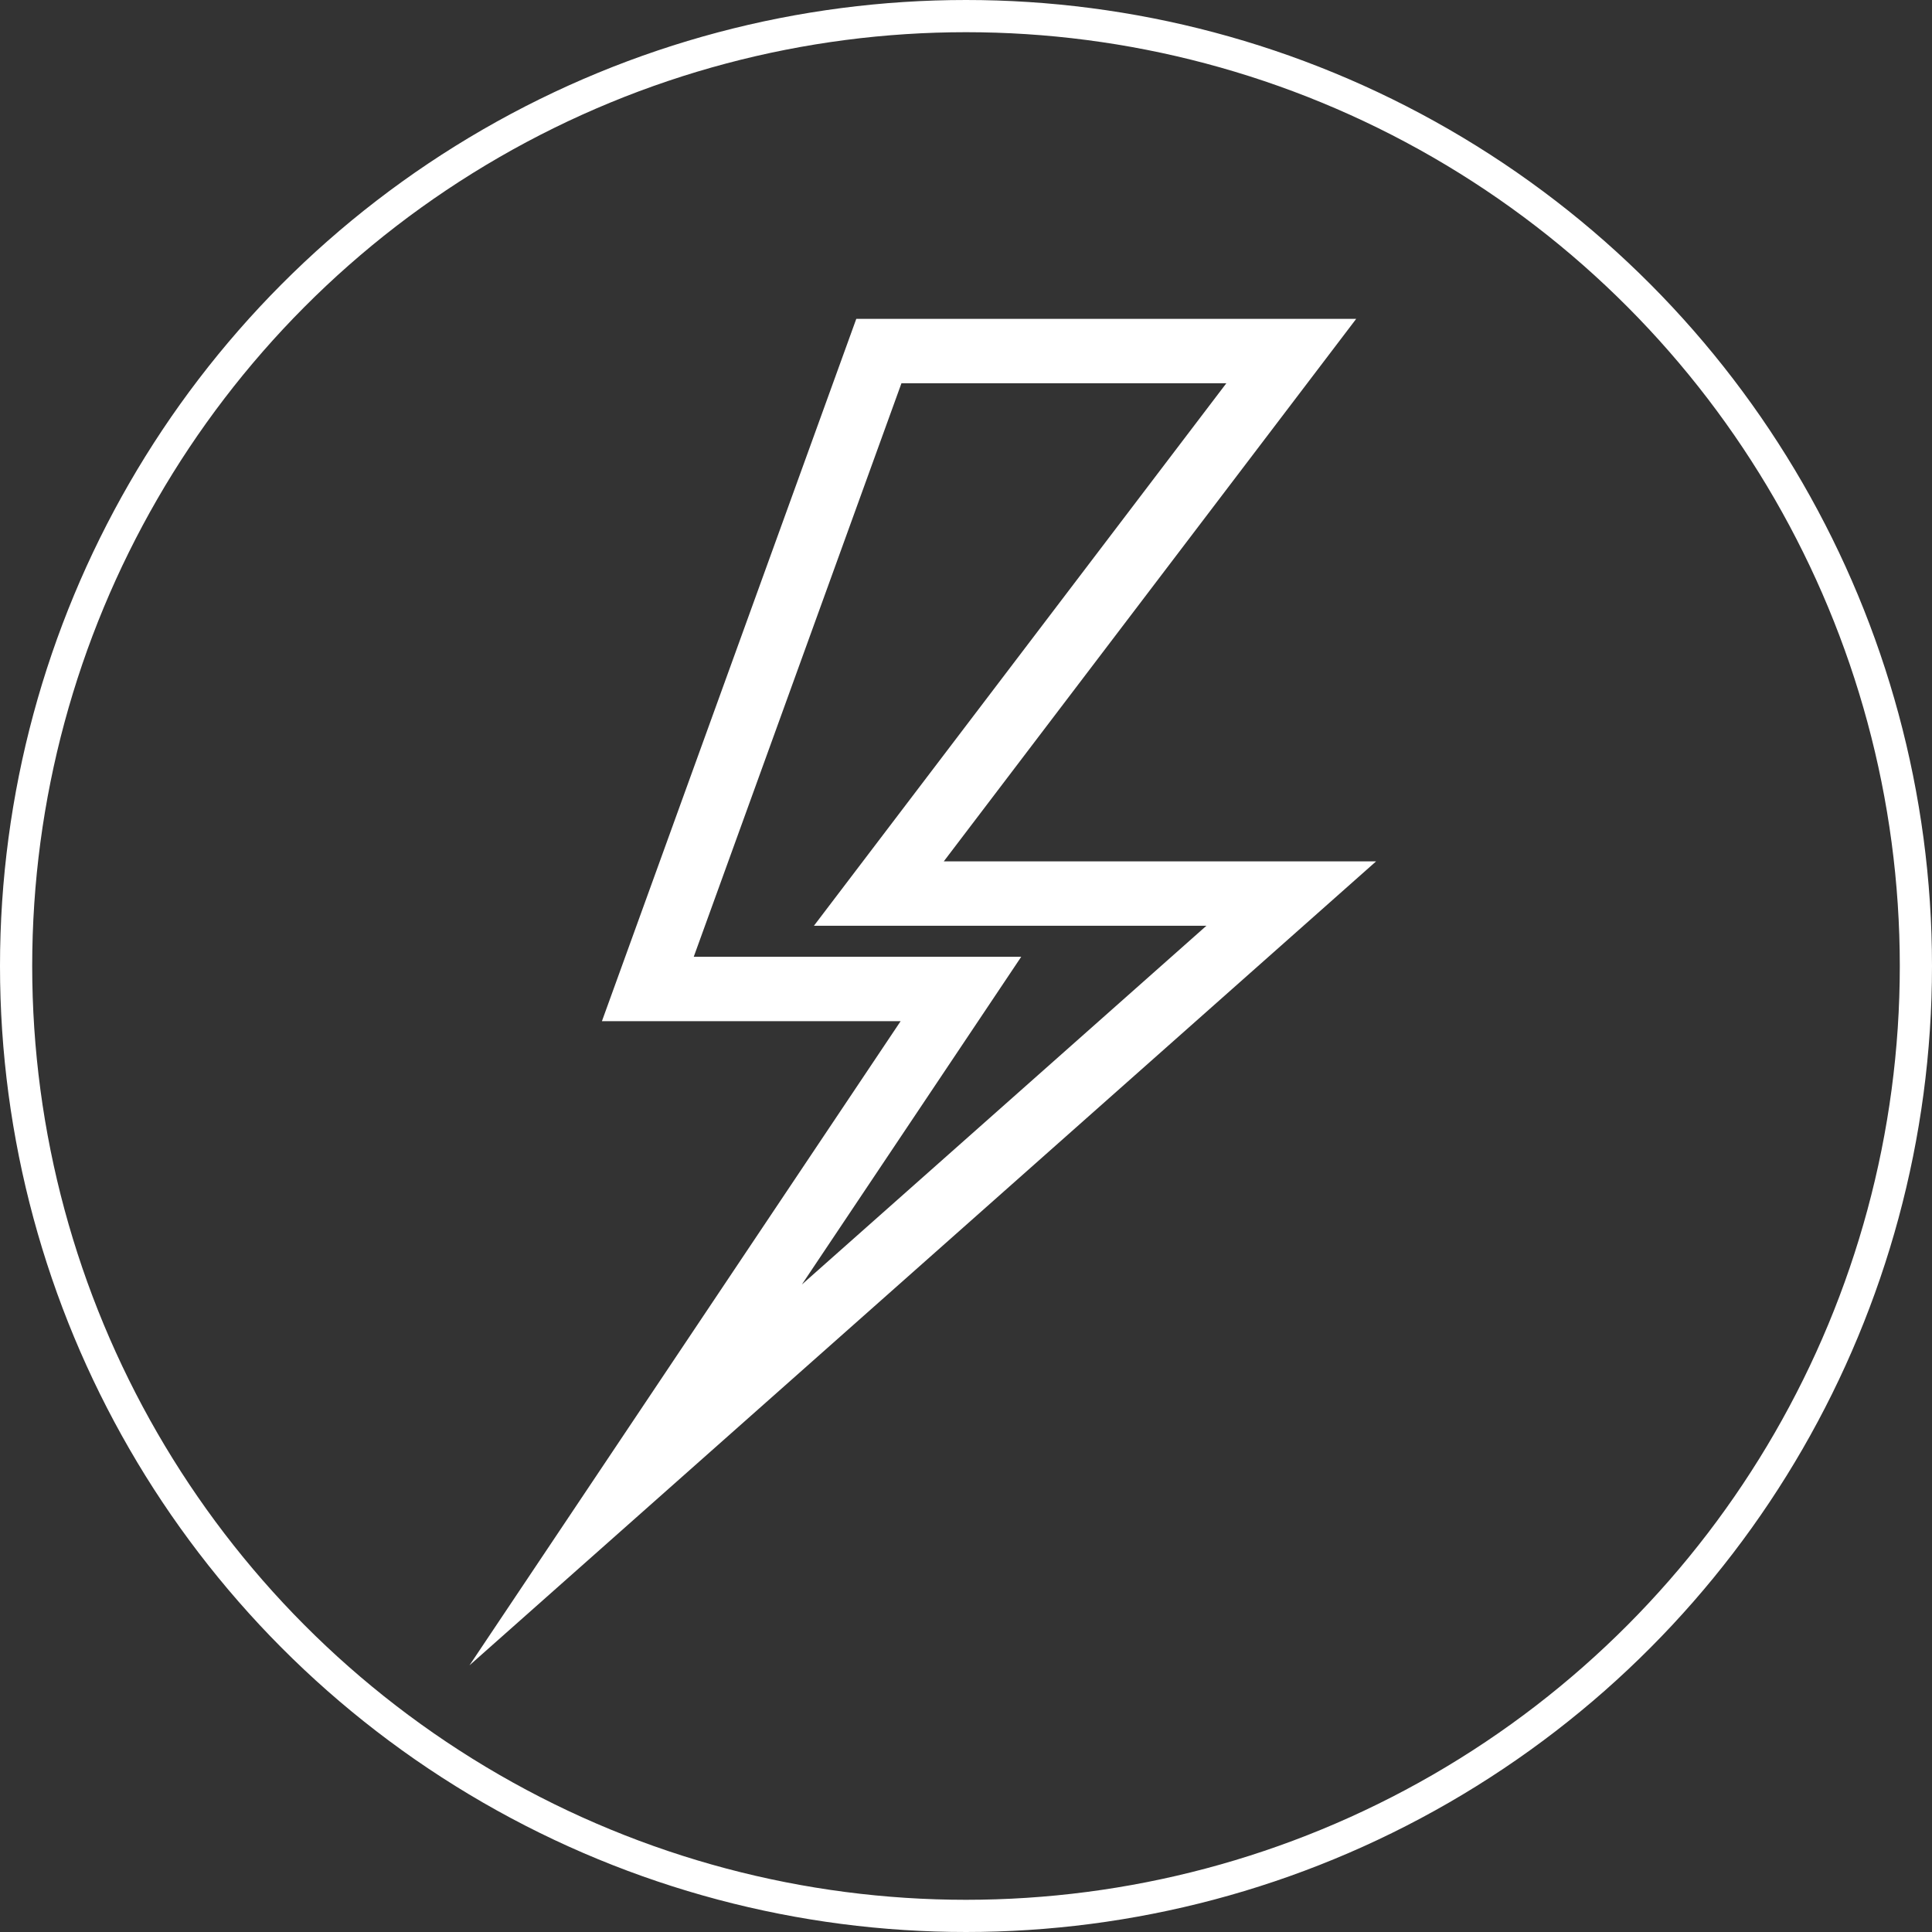 <svg width="120" height="120" viewBox="0 0 120 120" fill="none" xmlns="http://www.w3.org/2000/svg">
<rect x="0" y="0" width="120" height="120" fill="#333333" stroke="none"/>
<circle cx="60" cy="60" r="59" stroke="white" stroke-width="2"/>
<path d="M54.588 21.805H80.203L54.588 55.5H80.203L39.483 91.61L59.685 61.427H40.238L54.588 21.805Z" stroke="white" stroke-width="4" stroke-miterlimit="10"/>
</svg>
